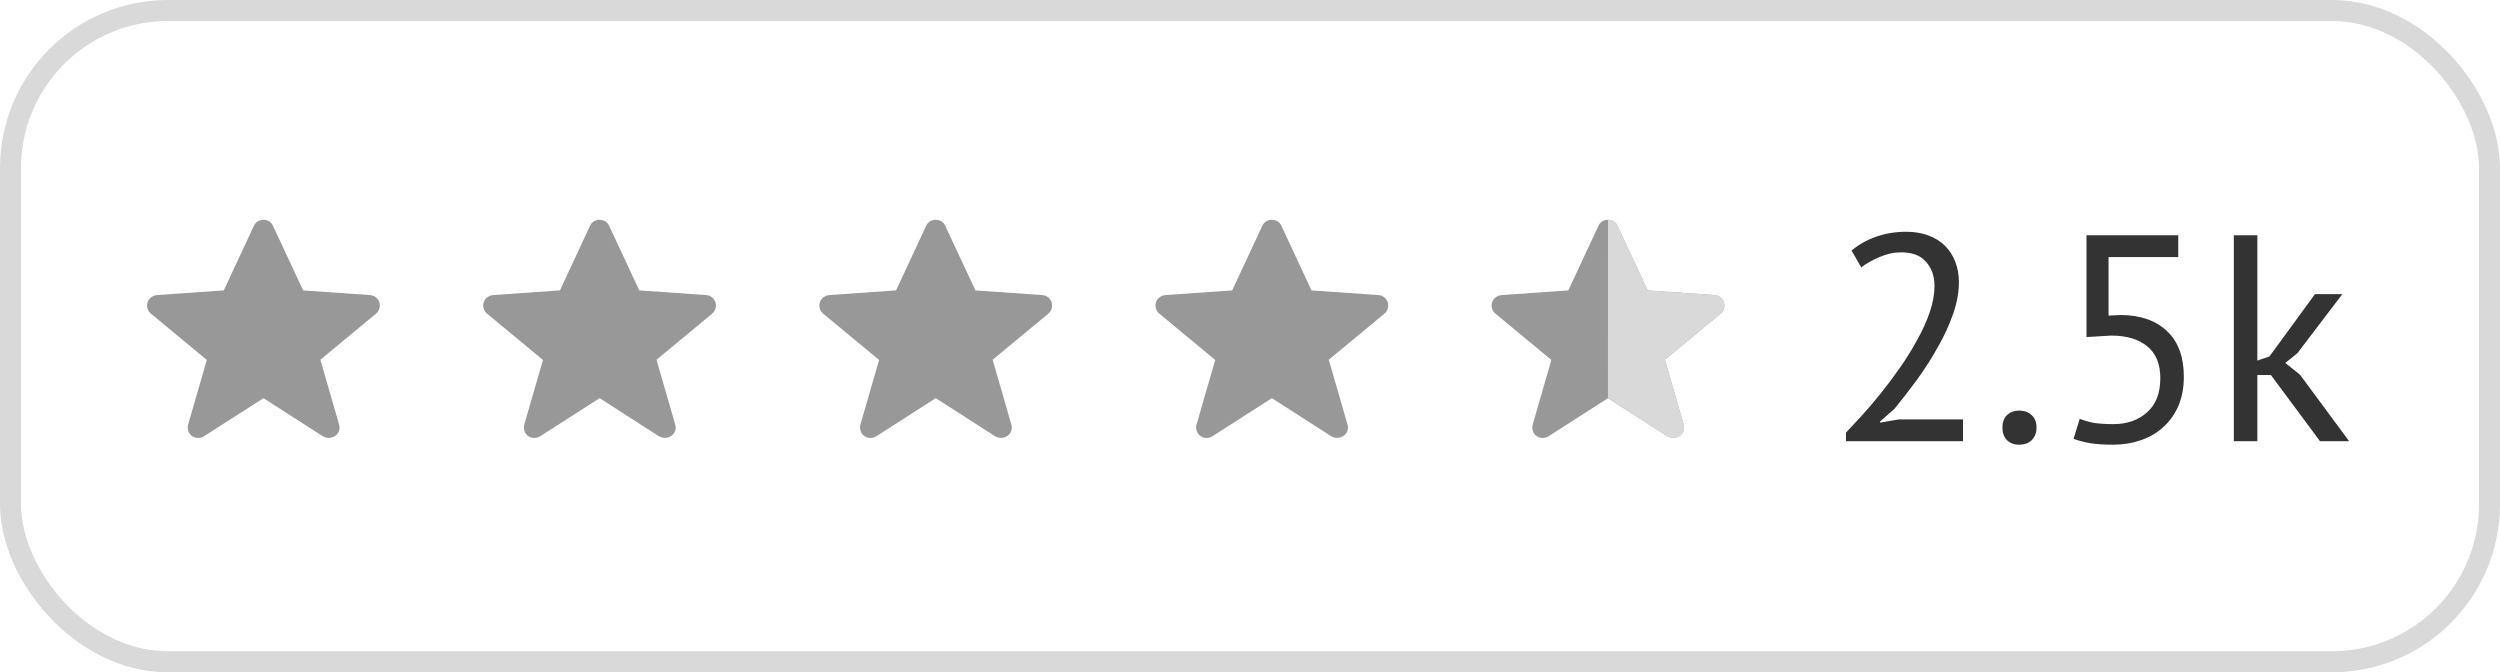 <svg width="119" height="32" viewBox="0 0 119 32" fill="none" xmlns="http://www.w3.org/2000/svg">
<rect x="0.5" y="0.5" width="118" height="31" rx="7.5" stroke="#D9D9D9"/>
<g clip-path="url(#clip0_10_1787)">
<path d="M15.373 20.769L12.54 18.952L9.707 20.769C9.622 20.822 9.523 20.848 9.422 20.846C9.321 20.844 9.224 20.812 9.141 20.756C9.06 20.695 8.999 20.613 8.966 20.518C8.932 20.424 8.927 20.321 8.951 20.224L9.845 17.134L7.176 14.923C7.025 14.799 6.962 14.589 7.025 14.391C7.088 14.194 7.264 14.07 7.466 14.045L10.653 13.822L12.087 10.746C12.163 10.573 12.339 10.461 12.54 10.461C12.742 10.461 12.919 10.573 12.993 10.746L14.429 13.823L17.615 14.046C17.817 14.059 17.993 14.194 18.057 14.392C18.086 14.486 18.087 14.586 18.06 14.68C18.034 14.774 17.98 14.859 17.906 14.924L15.249 17.123L16.142 20.213C16.172 20.31 16.17 20.414 16.136 20.51C16.102 20.606 16.038 20.688 15.953 20.745C15.865 20.808 15.759 20.843 15.65 20.843C15.553 20.844 15.457 20.817 15.373 20.769Z" fill="#989898"/>
</g>
<g clip-path="url(#clip1_10_1787)">
<path d="M31.373 20.769L28.54 18.952L25.707 20.769C25.622 20.822 25.523 20.848 25.422 20.846C25.322 20.844 25.224 20.812 25.141 20.756C25.06 20.695 25 20.613 24.966 20.518C24.932 20.424 24.927 20.321 24.951 20.224L25.845 17.134L23.176 14.923C23.025 14.799 22.962 14.589 23.025 14.391C23.088 14.194 23.264 14.07 23.466 14.045L26.653 13.822L28.087 10.746C28.163 10.573 28.339 10.461 28.54 10.461C28.741 10.461 28.919 10.573 28.994 10.746L30.429 13.823L33.615 14.046C33.817 14.059 33.993 14.194 34.057 14.392C34.086 14.486 34.087 14.586 34.06 14.68C34.033 14.774 33.98 14.859 33.906 14.924L31.249 17.123L32.142 20.213C32.172 20.31 32.17 20.414 32.136 20.51C32.102 20.606 32.038 20.688 31.953 20.745C31.865 20.808 31.759 20.843 31.65 20.843C31.553 20.844 31.457 20.817 31.373 20.769Z" fill="#989898"/>
</g>
<g clip-path="url(#clip2_10_1787)">
<path d="M47.373 20.769L44.54 18.952L41.707 20.769C41.622 20.822 41.523 20.848 41.422 20.846C41.322 20.844 41.224 20.812 41.141 20.756C41.06 20.695 40.999 20.613 40.966 20.518C40.932 20.424 40.927 20.321 40.951 20.224L41.845 17.134L39.176 14.923C39.025 14.799 38.962 14.589 39.025 14.391C39.088 14.194 39.264 14.07 39.466 14.045L42.653 13.822L44.087 10.746C44.163 10.573 44.339 10.461 44.54 10.461C44.742 10.461 44.919 10.573 44.993 10.746L46.429 13.823L49.615 14.046C49.817 14.059 49.993 14.194 50.057 14.392C50.086 14.486 50.087 14.586 50.06 14.68C50.033 14.774 49.98 14.859 49.906 14.924L47.249 17.123L48.142 20.213C48.172 20.31 48.17 20.414 48.136 20.51C48.102 20.606 48.038 20.688 47.953 20.745C47.865 20.808 47.759 20.843 47.65 20.843C47.553 20.844 47.457 20.817 47.373 20.769Z" fill="#989898"/>
</g>
<g clip-path="url(#clip3_10_1787)">
<path d="M63.373 20.769L60.54 18.952L57.707 20.769C57.622 20.822 57.523 20.848 57.422 20.846C57.322 20.844 57.224 20.812 57.141 20.756C57.06 20.695 56.999 20.613 56.966 20.518C56.932 20.424 56.927 20.321 56.951 20.224L57.845 17.134L55.176 14.923C55.025 14.799 54.962 14.589 55.025 14.391C55.088 14.194 55.264 14.07 55.466 14.045L58.653 13.822L60.087 10.746C60.163 10.573 60.339 10.461 60.54 10.461C60.742 10.461 60.919 10.573 60.993 10.746L62.429 13.823L65.615 14.046C65.817 14.059 65.993 14.194 66.057 14.392C66.086 14.486 66.087 14.586 66.06 14.68C66.034 14.774 65.98 14.859 65.906 14.924L63.249 17.123L64.142 20.213C64.172 20.31 64.17 20.414 64.136 20.51C64.102 20.606 64.038 20.688 63.953 20.745C63.865 20.808 63.759 20.843 63.65 20.843C63.553 20.844 63.457 20.817 63.373 20.769Z" fill="#989898"/>
</g>
<g clip-path="url(#clip4_10_1787)">
<path d="M79.373 20.769L76.54 18.952L73.707 20.769C73.622 20.822 73.523 20.848 73.422 20.846C73.322 20.844 73.224 20.812 73.141 20.756C73.06 20.695 72.999 20.613 72.966 20.518C72.932 20.424 72.927 20.321 72.951 20.224L73.845 17.134L71.176 14.923C71.025 14.799 70.962 14.589 71.025 14.391C71.088 14.194 71.264 14.07 71.466 14.045L74.653 13.822L76.087 10.746C76.163 10.573 76.339 10.461 76.54 10.461C76.742 10.461 76.919 10.573 76.993 10.746L78.429 13.823L81.615 14.046C81.817 14.059 81.993 14.194 82.057 14.392C82.086 14.486 82.087 14.586 82.06 14.68C82.034 14.774 81.98 14.859 81.906 14.924L79.249 17.123L80.142 20.213C80.172 20.31 80.17 20.414 80.136 20.51C80.102 20.606 80.038 20.688 79.953 20.745C79.865 20.808 79.759 20.843 79.65 20.843C79.553 20.844 79.457 20.817 79.373 20.769Z" fill="#989898"/>
<path fill-rule="evenodd" clip-rule="evenodd" d="M76.539 18.953L76.54 18.952L79.374 20.77C79.462 20.819 79.551 20.843 79.651 20.843C79.765 20.843 79.865 20.806 79.954 20.745C80.039 20.688 80.103 20.606 80.137 20.51C80.171 20.414 80.173 20.31 80.143 20.213L79.25 17.123L81.906 14.924C81.98 14.859 82.034 14.775 82.061 14.68C82.087 14.586 82.086 14.486 82.057 14.392C82.027 14.296 81.969 14.212 81.89 14.15C81.811 14.089 81.715 14.052 81.615 14.046L78.429 13.823L76.995 10.746C76.955 10.659 76.891 10.587 76.81 10.536C76.73 10.486 76.636 10.46 76.541 10.461L76.539 18.953Z" fill="#D9D9D9"/>
</g>
<path d="M93.244 13.426C93.244 13.921 93.151 14.429 92.964 14.952C92.787 15.465 92.549 15.983 92.25 16.506C91.961 17.029 91.634 17.542 91.27 18.046C90.906 18.541 90.542 19.012 90.178 19.46L89.492 20.062V20.118L90.388 19.964H93.44V21H87.868V20.594C88.073 20.379 88.321 20.113 88.61 19.796C88.899 19.479 89.198 19.129 89.506 18.746C89.823 18.354 90.131 17.943 90.43 17.514C90.738 17.075 91.013 16.632 91.256 16.184C91.508 15.736 91.709 15.293 91.858 14.854C92.007 14.415 92.082 14 92.082 13.608C92.082 13.151 91.951 12.773 91.69 12.474C91.429 12.166 91.032 12.012 90.5 12.012C90.145 12.012 89.8 12.087 89.464 12.236C89.128 12.376 88.839 12.539 88.596 12.726L88.134 11.928C88.461 11.648 88.848 11.429 89.296 11.27C89.744 11.111 90.225 11.032 90.738 11.032C91.139 11.032 91.494 11.093 91.802 11.214C92.11 11.326 92.371 11.489 92.586 11.704C92.801 11.919 92.964 12.175 93.076 12.474C93.188 12.763 93.244 13.081 93.244 13.426ZM95.315 20.356C95.315 20.104 95.385 19.908 95.525 19.768C95.674 19.619 95.87 19.544 96.113 19.544C96.365 19.544 96.566 19.619 96.715 19.768C96.864 19.908 96.939 20.104 96.939 20.356C96.939 20.599 96.864 20.795 96.715 20.944C96.566 21.093 96.365 21.168 96.113 21.168C95.87 21.168 95.674 21.093 95.525 20.944C95.385 20.795 95.315 20.599 95.315 20.356ZM100.605 20.188C101.249 20.188 101.781 20.001 102.201 19.628C102.621 19.255 102.831 18.713 102.831 18.004C102.831 17.323 102.621 16.814 102.201 16.478C101.79 16.142 101.221 15.974 100.493 15.974L99.317 16.044V11.2H103.685V12.236H100.367V15.022L100.969 14.994C101.893 15.003 102.621 15.26 103.153 15.764C103.685 16.268 103.951 16.991 103.951 17.934C103.951 18.457 103.862 18.923 103.685 19.334C103.508 19.735 103.265 20.071 102.957 20.342C102.658 20.613 102.304 20.818 101.893 20.958C101.482 21.098 101.044 21.168 100.577 21.168C100.157 21.168 99.802 21.145 99.513 21.098C99.224 21.051 98.953 20.981 98.701 20.888L98.995 19.936C99.21 20.02 99.438 20.085 99.681 20.132C99.933 20.169 100.241 20.188 100.605 20.188ZM108.094 17.85H107.45V21H106.33V11.2H107.45V17.164L108.024 16.968L110.194 14H111.496L109.354 16.814L108.78 17.276L109.48 17.836L111.818 21H110.432L108.094 17.85Z" fill="#333333"/>
<defs>
<clipPath id="clip0_10_1787">
<rect width="12" height="11.077" fill="white" transform="translate(7 10.461)"/>
</clipPath>
<clipPath id="clip1_10_1787">
<rect width="12" height="11.077" fill="white" transform="translate(23 10.461)"/>
</clipPath>
<clipPath id="clip2_10_1787">
<rect width="12" height="11.077" fill="white" transform="translate(39 10.461)"/>
</clipPath>
<clipPath id="clip3_10_1787">
<rect width="12" height="11.077" fill="white" transform="translate(55 10.461)"/>
</clipPath>
<clipPath id="clip4_10_1787">
<rect width="12" height="11.077" fill="white" transform="translate(71 10.461)"/>
</clipPath>
</defs>
</svg>
